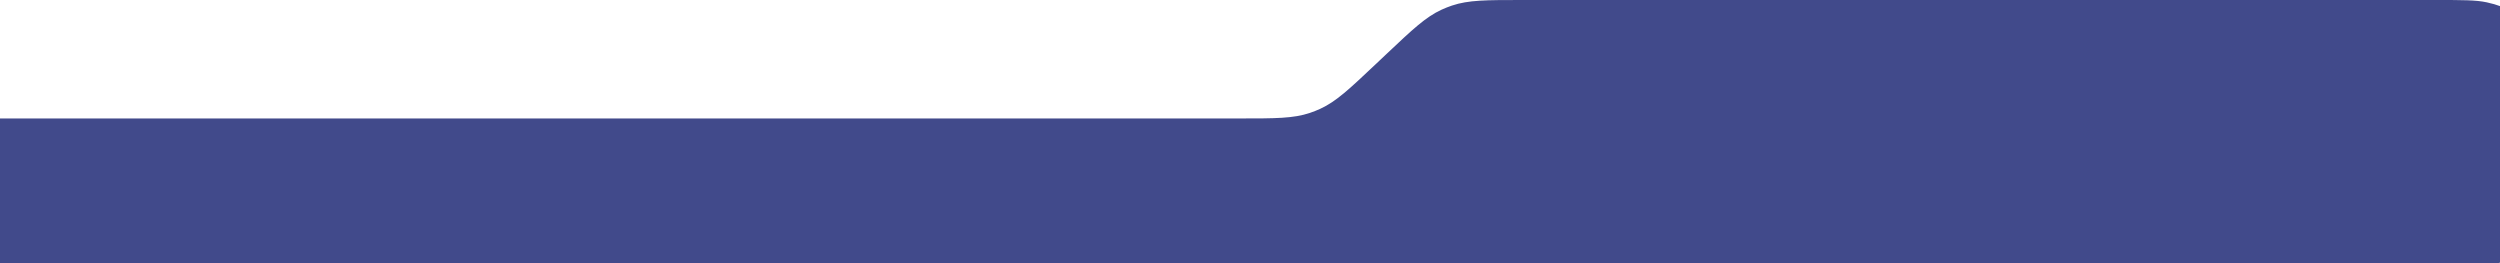 <svg width="1414" height="149" viewBox="0 0 1414 149" fill="none" xmlns="http://www.w3.org/2000/svg">
<path d="M860.909 0H1378C1392.87 0 1400.31 0 1406.47 1.311C1429.65 6.238 1447.76 24.346 1452.69 47.525C1454 53.694 1454 61.129 1454 76C1454 90.871 1454 98.306 1452.69 104.475C1447.76 127.654 1429.65 145.762 1406.47 150.689C1400.31 152 1392.87 152 1378 152H-2.5C-25.972 152 -45 132.972 -45 109.5C-45 86.028 -25.972 67 -2.5 67H701.223C721.454 67 731.57 67 740.898 63.854C742.905 63.177 744.875 62.395 746.8 61.509C755.744 57.395 763.101 50.453 777.815 36.568L784.317 30.432C799.031 16.547 806.388 9.605 815.332 5.491C817.257 4.606 819.227 3.823 821.234 3.146C830.562 0 840.678 0 860.909 0Z" fill="#414A8B"/>
</svg>
